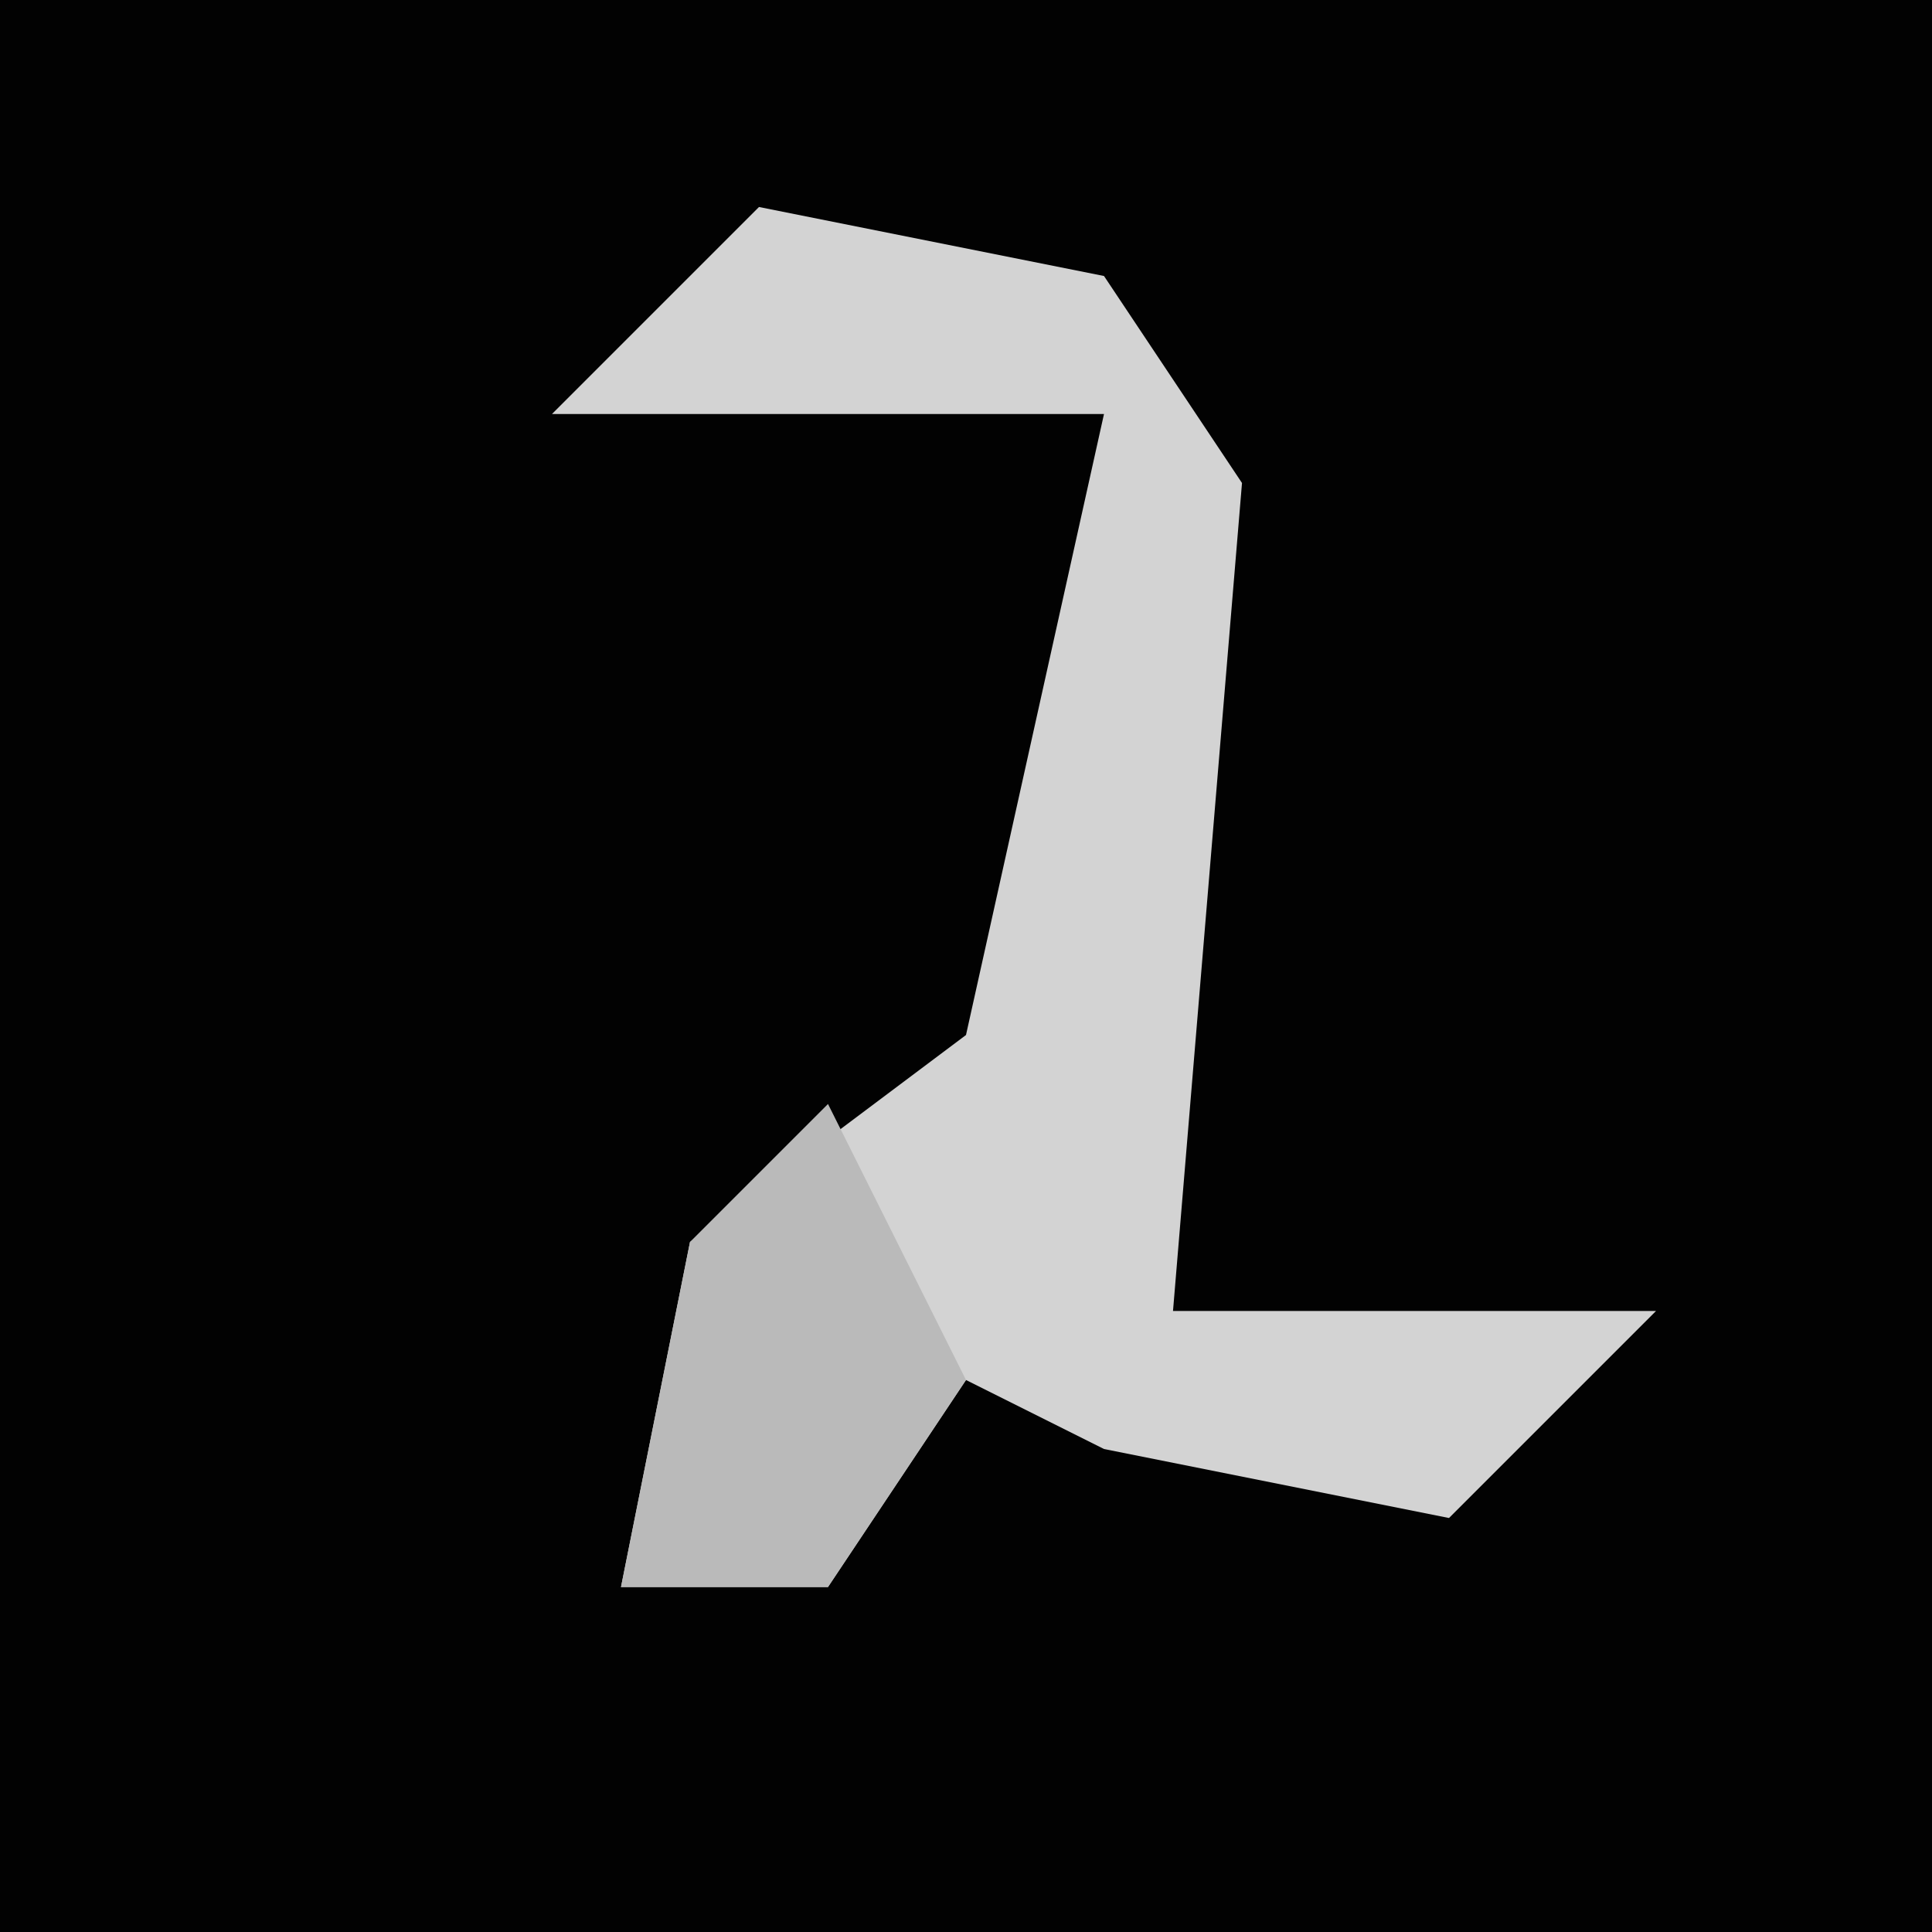 <?xml version="1.0" encoding="UTF-8"?>
<svg version="1.1" xmlns="http://www.w3.org/2000/svg" width="28" height="28">
<path d="M0,0 L28,0 L28,28 L0,28 Z " fill="#020202" transform="translate(0,0)"/>
<path d="M0,0 L5,1 L7,4 L6,16 L13,16 L10,19 L5,18 L3,17 L1,20 L-2,20 L-1,15 L3,12 L5,3 L0,3 L-3,3 Z " fill="#D3D3D3" transform="translate(11,3)"/>
<path d="M0,0 L2,4 L0,7 L-3,7 L-2,2 Z " fill="#BABABA" transform="translate(12,16)"/>
</svg>
